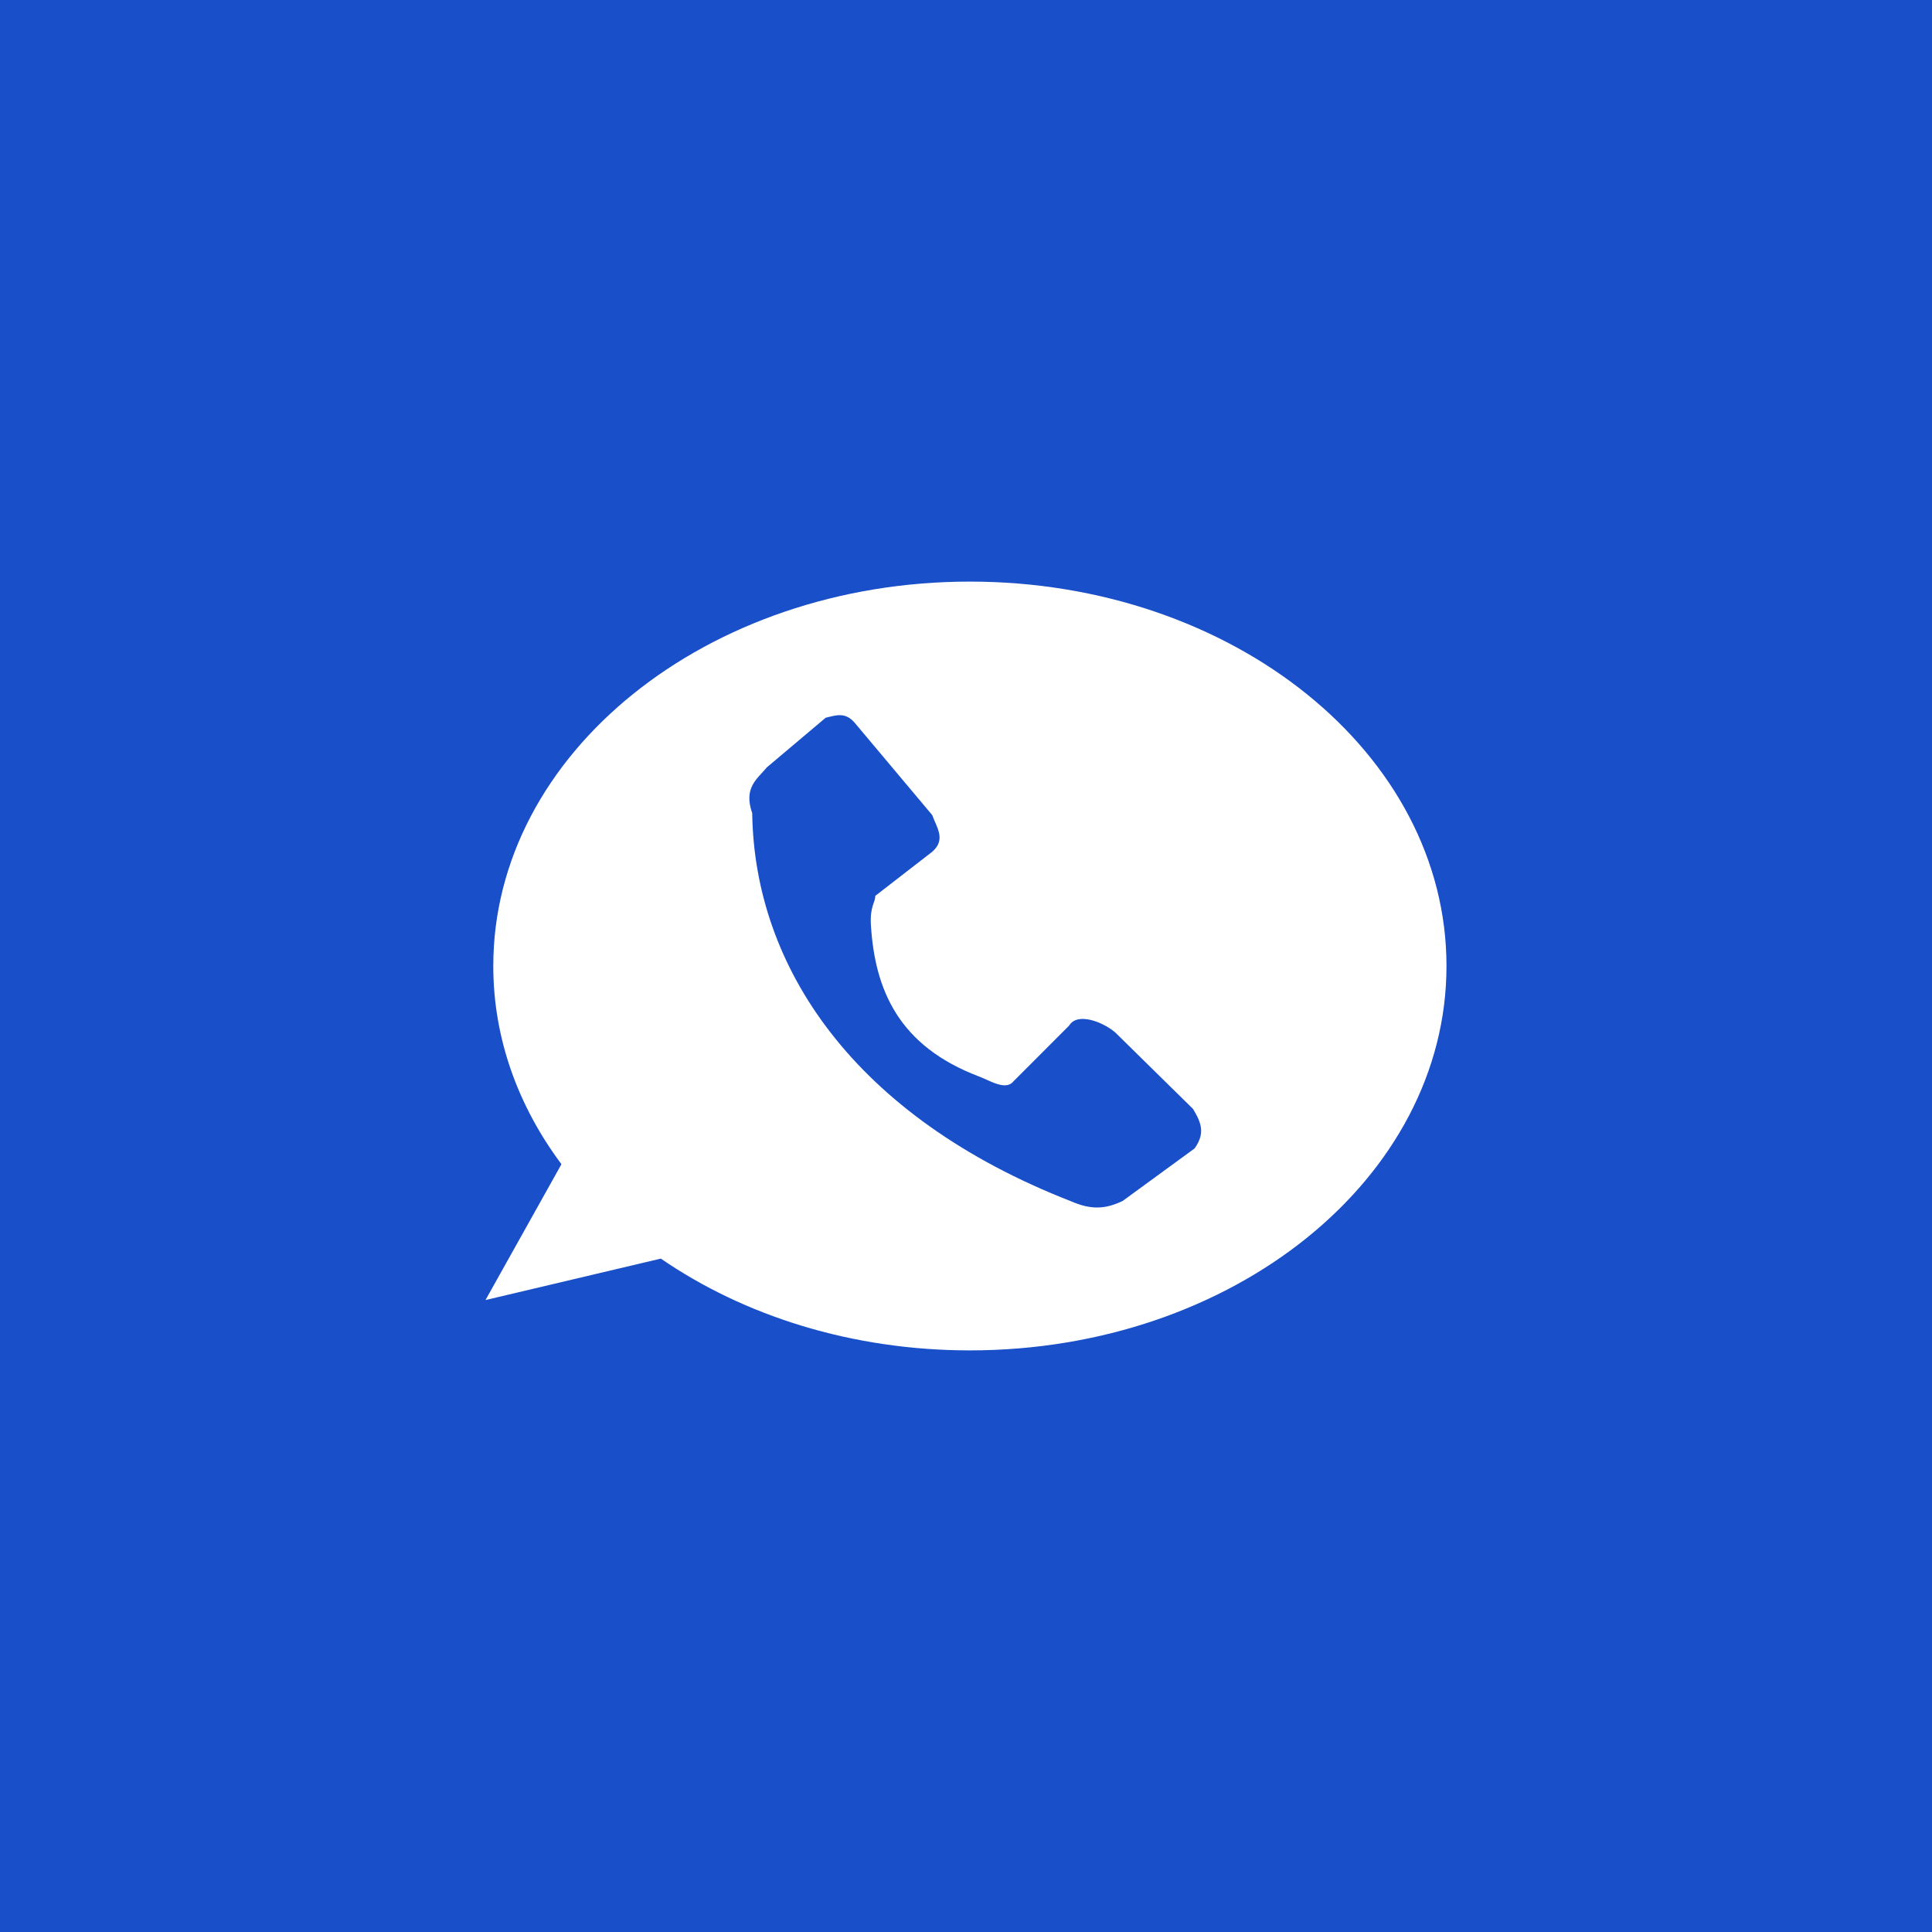 <?xml version="1.0" encoding="utf-8"?>
<!-- Generator: Adobe Illustrator 17.1.0, SVG Export Plug-In . SVG Version: 6.00 Build 0)  -->
<!DOCTYPE svg PUBLIC "-//W3C//DTD SVG 1.1//EN" "http://www.w3.org/Graphics/SVG/1.1/DTD/svg11.dtd">
<svg version="1.1" id="Layer_1" xmlns="http://www.w3.org/2000/svg" xmlns:xlink="http://www.w3.org/1999/xlink" x="0px" y="0px"
	 viewBox="0 0 200 200" enable-background="new 0 0 200 200" xml:space="preserve">
<rect fill="#194FC8" width="200" height="200"/>
<g>
	<g>
		<path fill="#FFFFFF" d="M100.403,60.207c-27.248,0-49.338,17.816-49.338,39.793c0,7.506,2.578,14.526,7.057,20.517l-7.864,14.064
			l18.152-4.291c8.614,5.924,19.784,9.502,31.992,9.502c27.248,0,49.338-17.816,49.338-39.793S127.652,60.207,100.403,60.207z"/>
		<path id="path5744_3_" fill="#194FC8" d="M88.517,74.869l7.985,9.506
			c0.453,1.267,1.458,2.535,0,3.802l-5.894,4.563c0.02,0.653-0.573,1.075-0.45,3.049c0.416,6.652,2.841,12.509,11.25,15.671
			c1.132,0.441,2.735,1.466,3.51,0.475l5.766-5.774c0.826-1.381,3.428-0.413,4.755,0.707l8.06,7.925
			c0.925,1.521,1.239,2.571,0.167,4.092l-7.461,5.446c-1.714,0.808-3.183,0.961-5.312,0.033
			c-22.524-8.78-32.806-24.302-33.023-40.18c-0.926-2.659,0.52-3.539,1.521-4.753l6.084-5.133
			C86.489,74.071,87.503,73.635,88.517,74.869L88.517,74.869L88.517,74.869z"/>
	</g>
</g>
</svg>
